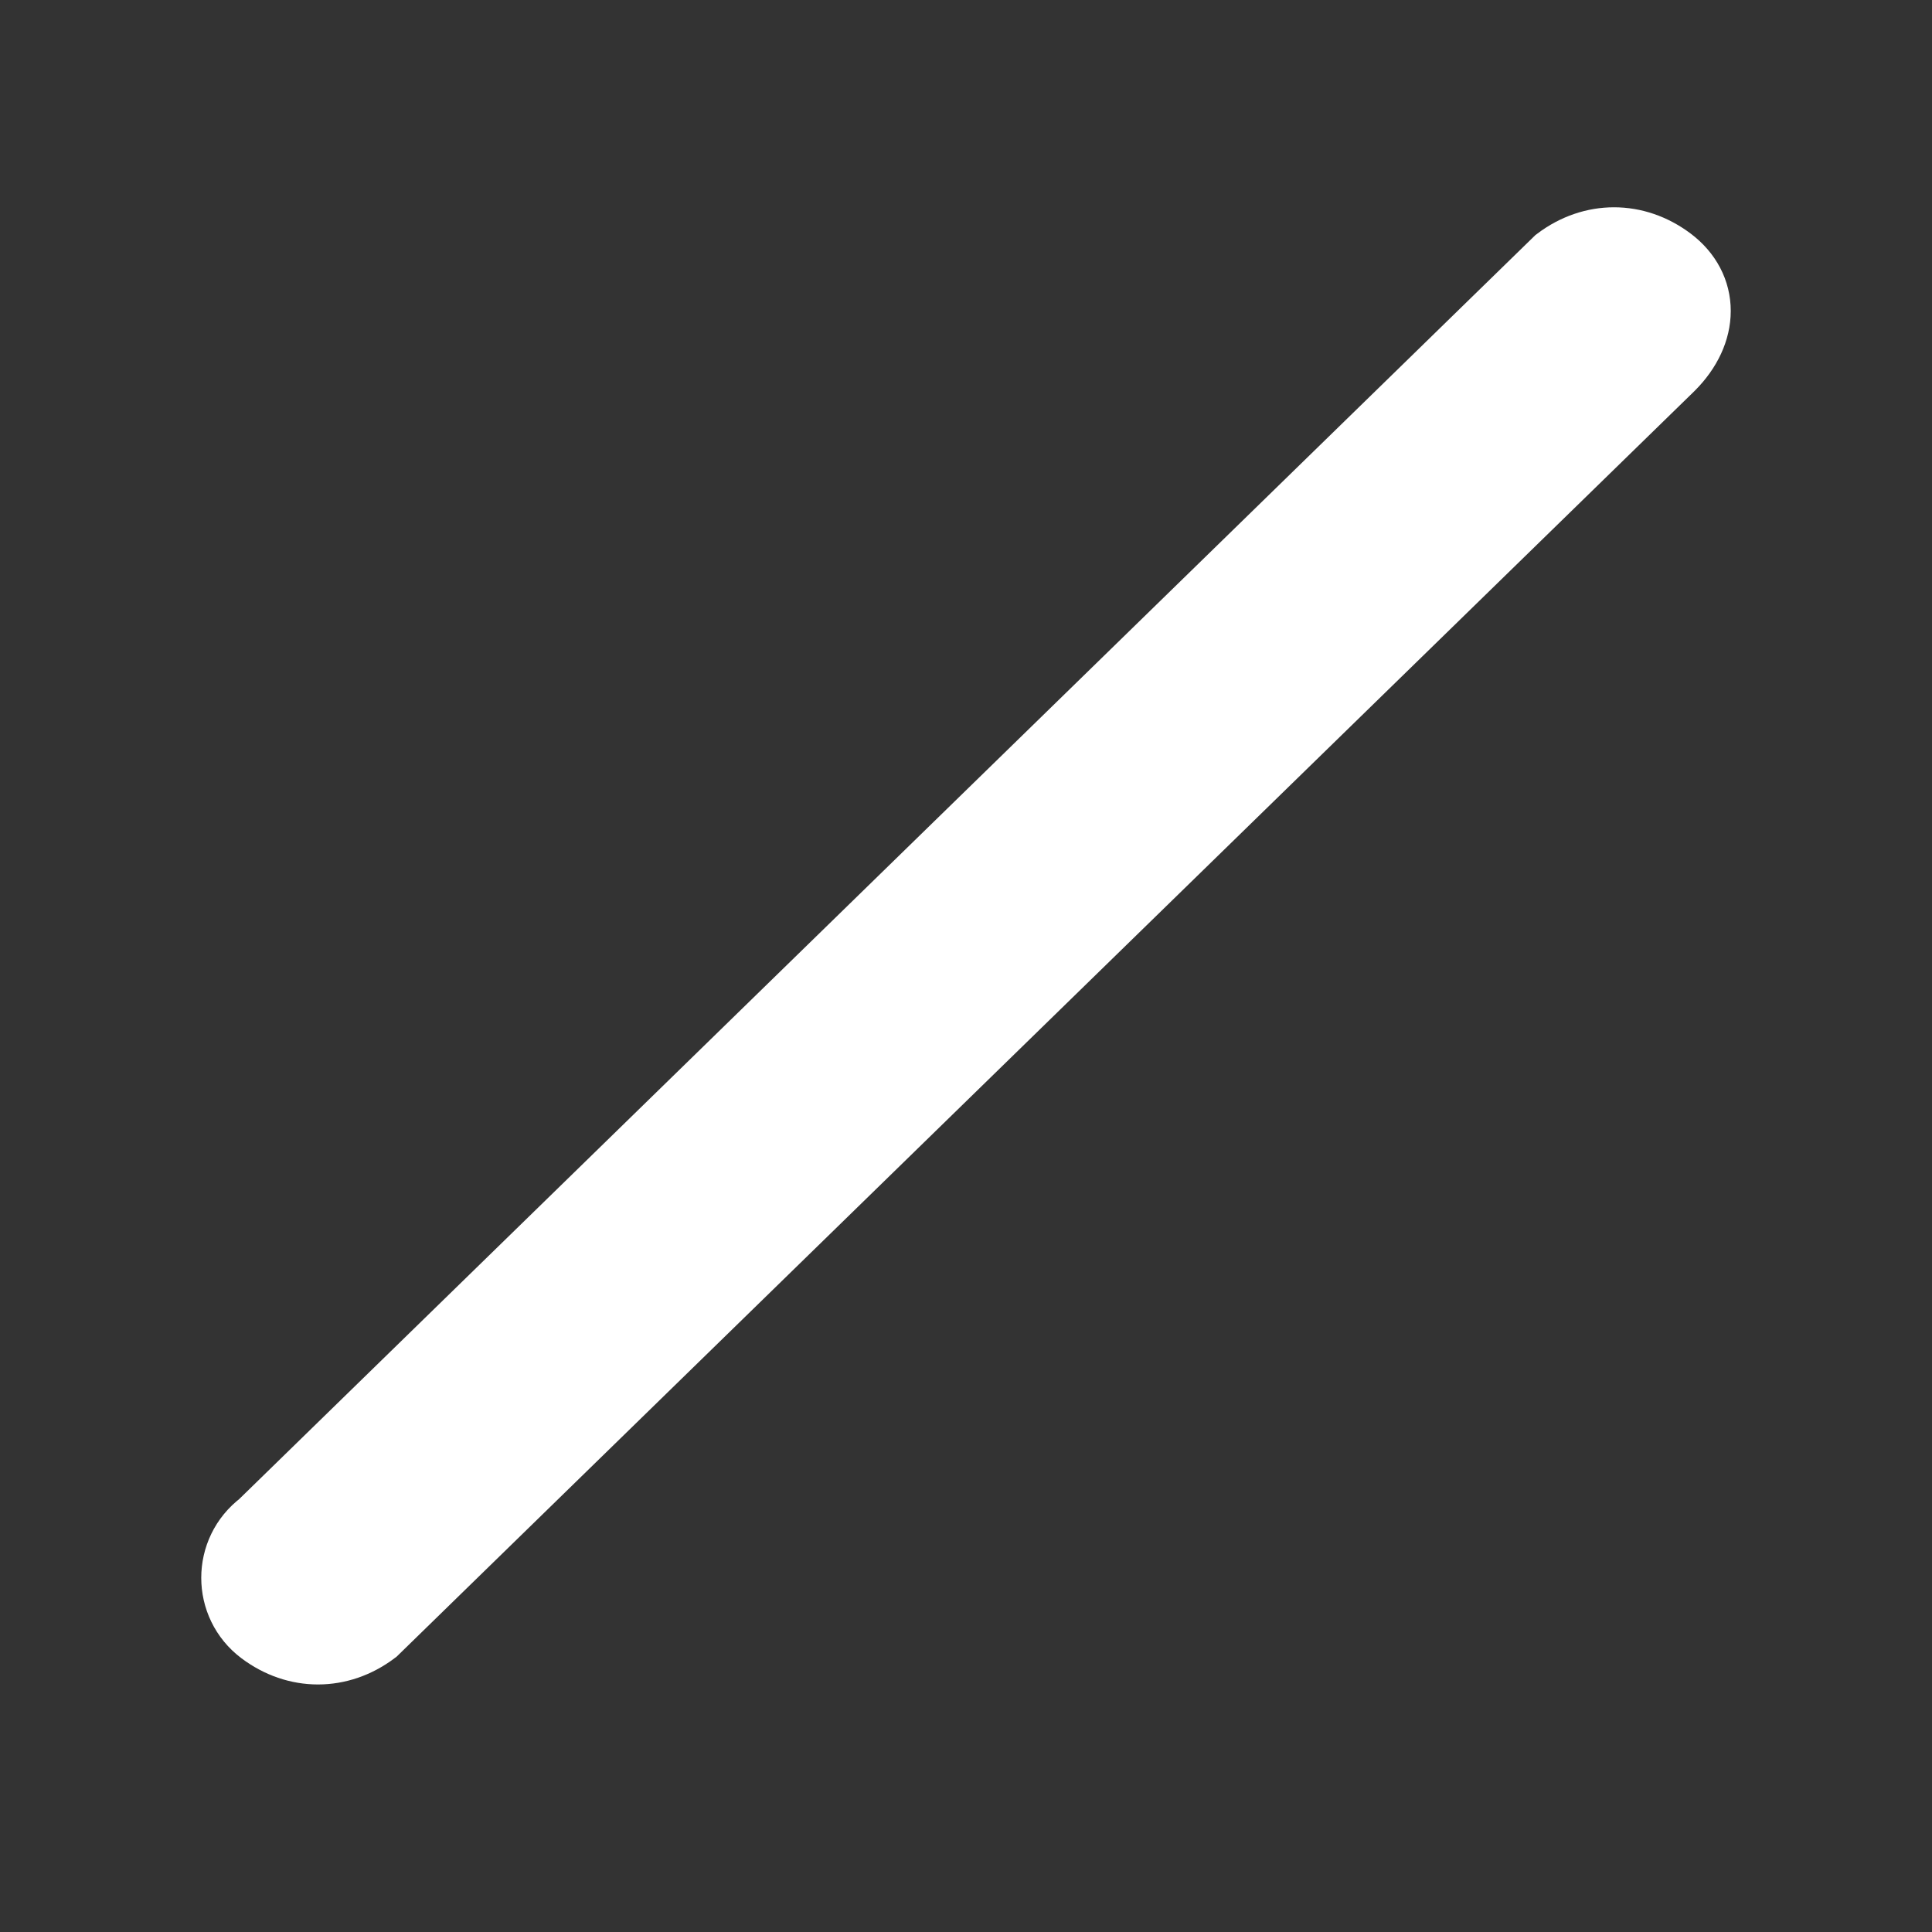 <?xml version="1.0" encoding="utf-8"?>
<!-- Generator: Adobe Illustrator 25.2.1, SVG Export Plug-In . SVG Version: 6.00 Build 0)  -->
<svg version="1.1" id="Layer_1" xmlns="http://www.w3.org/2000/svg" xmlns:xlink="http://www.w3.org/1999/xlink" x="0px" y="0px"
	 viewBox="0 0 24 24" style="enable-background:new 0 0 24 24;" xml:space="preserve">
<rect x="0" y="0" width="24" height="24" fill="#333333" stroke="none"/>
<style type="text/css">
	.st0{fill:#FFFFFF;stroke:#FFFFFF;stroke-miterlimit:10;}
</style>
<path class="st0" d="M20.7,3.3c-0.4-0.3-0.9-0.3-1.3,0l0,0L3.3,19c-0.4,0.3-0.4,0.9,0,1.2l0,0c0.4,0.3,0.9,0.3,1.3,0l0,0L20.7,4.5
	C21.1,4.1,21.1,3.6,20.7,3.3L20.7,3.3z"/>
</svg>
